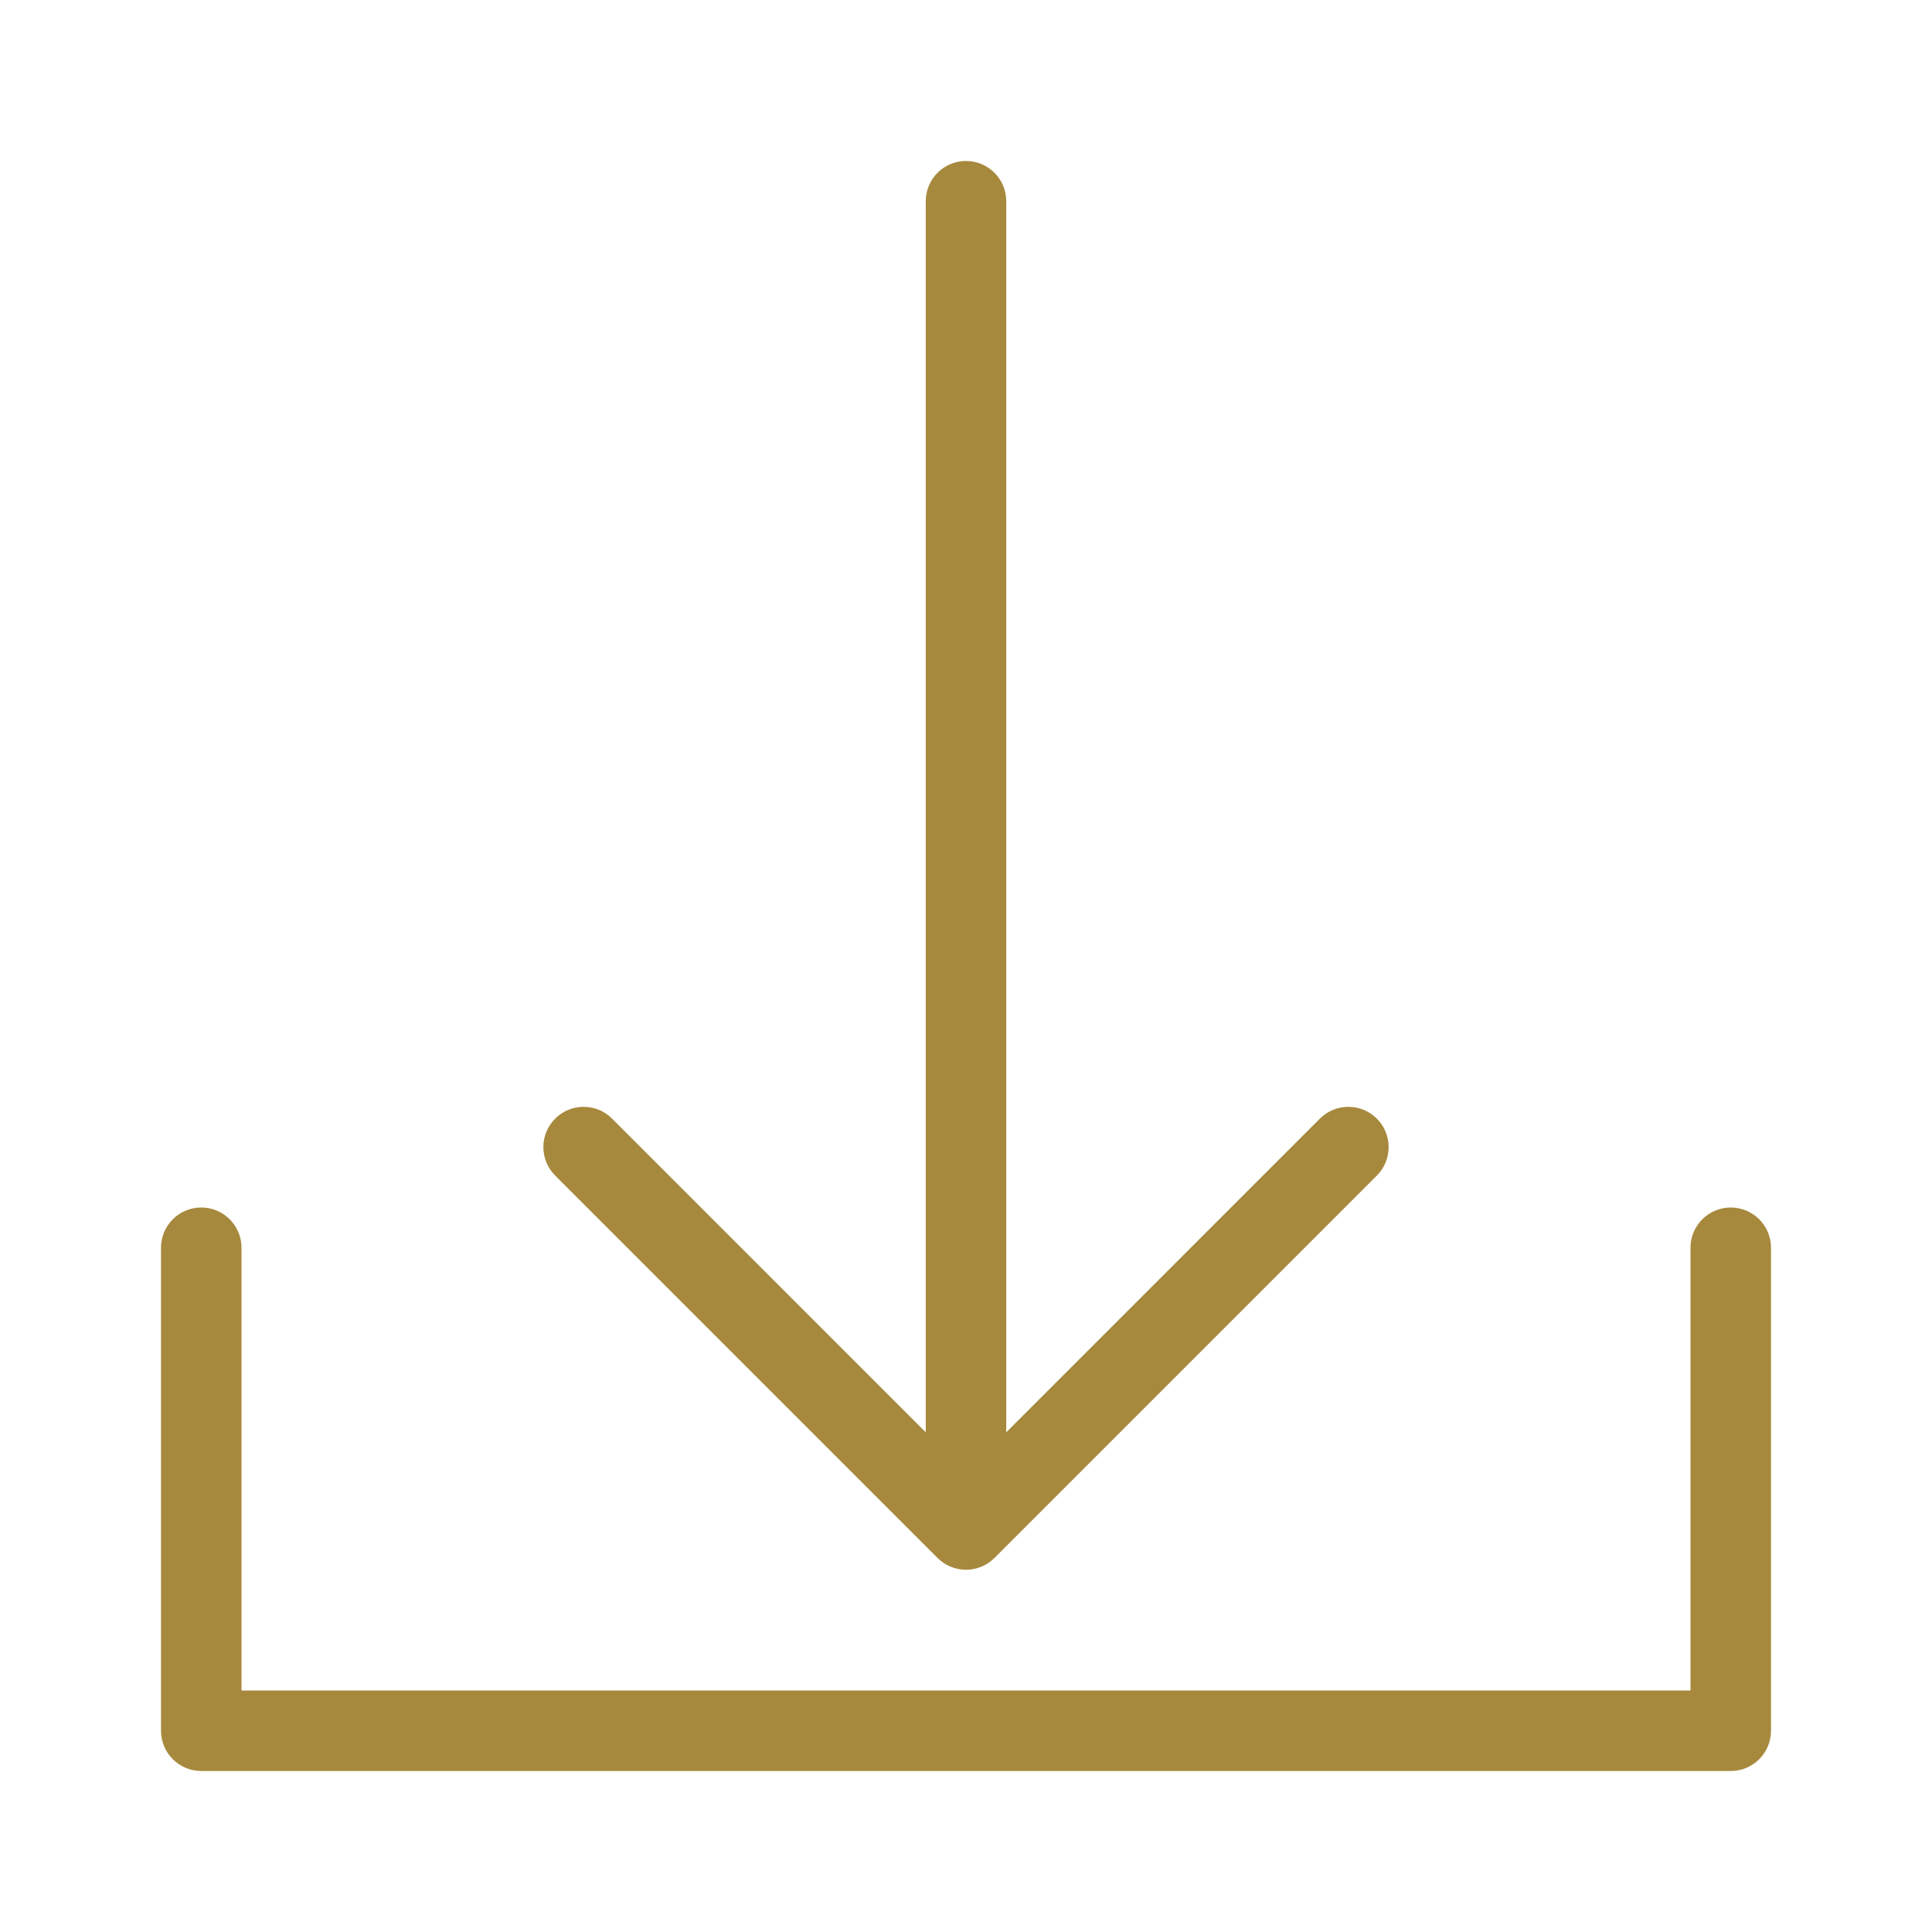 <?xml version="1.0" encoding="UTF-8"?>
<svg width="72px" height="72px" viewBox="0 0 72 72" version="1.1" xmlns="http://www.w3.org/2000/svg" xmlns:xlink="http://www.w3.org/1999/xlink">
    <title>66D16019-94EB-4C32-A59E-54E3083BD81D@2x</title>
    <g id="72px" stroke="none" stroke-width="1" fill="none" fill-rule="evenodd">
        <g id="72px/Download" fill="#A7893D">
            <path d="M64.5,45 C65.328,45 66,45.672 66,46.5 L66,46.5 L66,64.5 C66,65.328 65.328,66 64.5,66 L64.5,66 L7.5,66 C6.672,66 6,65.328 6,64.5 L6,64.5 L6,46.5 C6,45.672 6.672,45 7.5,45 C8.328,45 9,45.672 9,46.5 L9,46.5 L9,63 L63,63 L63,46.5 C63,45.672 63.672,45 64.5,45 Z M36,5.999 C36.828,5.999 37.5,6.671 37.5,7.499 L37.5,53.378 L49.189,41.688 C49.775,41.102 50.725,41.102 51.311,41.688 C51.897,42.274 51.897,43.224 51.311,43.81 L37.061,58.06 C36.78,58.342 36.398,58.5 36,58.5 C35.602,58.5 35.22,58.342 34.939,58.06 L20.689,43.81 C20.103,43.224 20.103,42.274 20.689,41.688 C21.275,41.102 22.225,41.102 22.811,41.688 L34.5,53.378 L34.5,7.499 C34.5,6.671 35.172,5.999 36,5.999 Z" id="Combined-Shape"></path>
        </g>
    </g>
</svg>